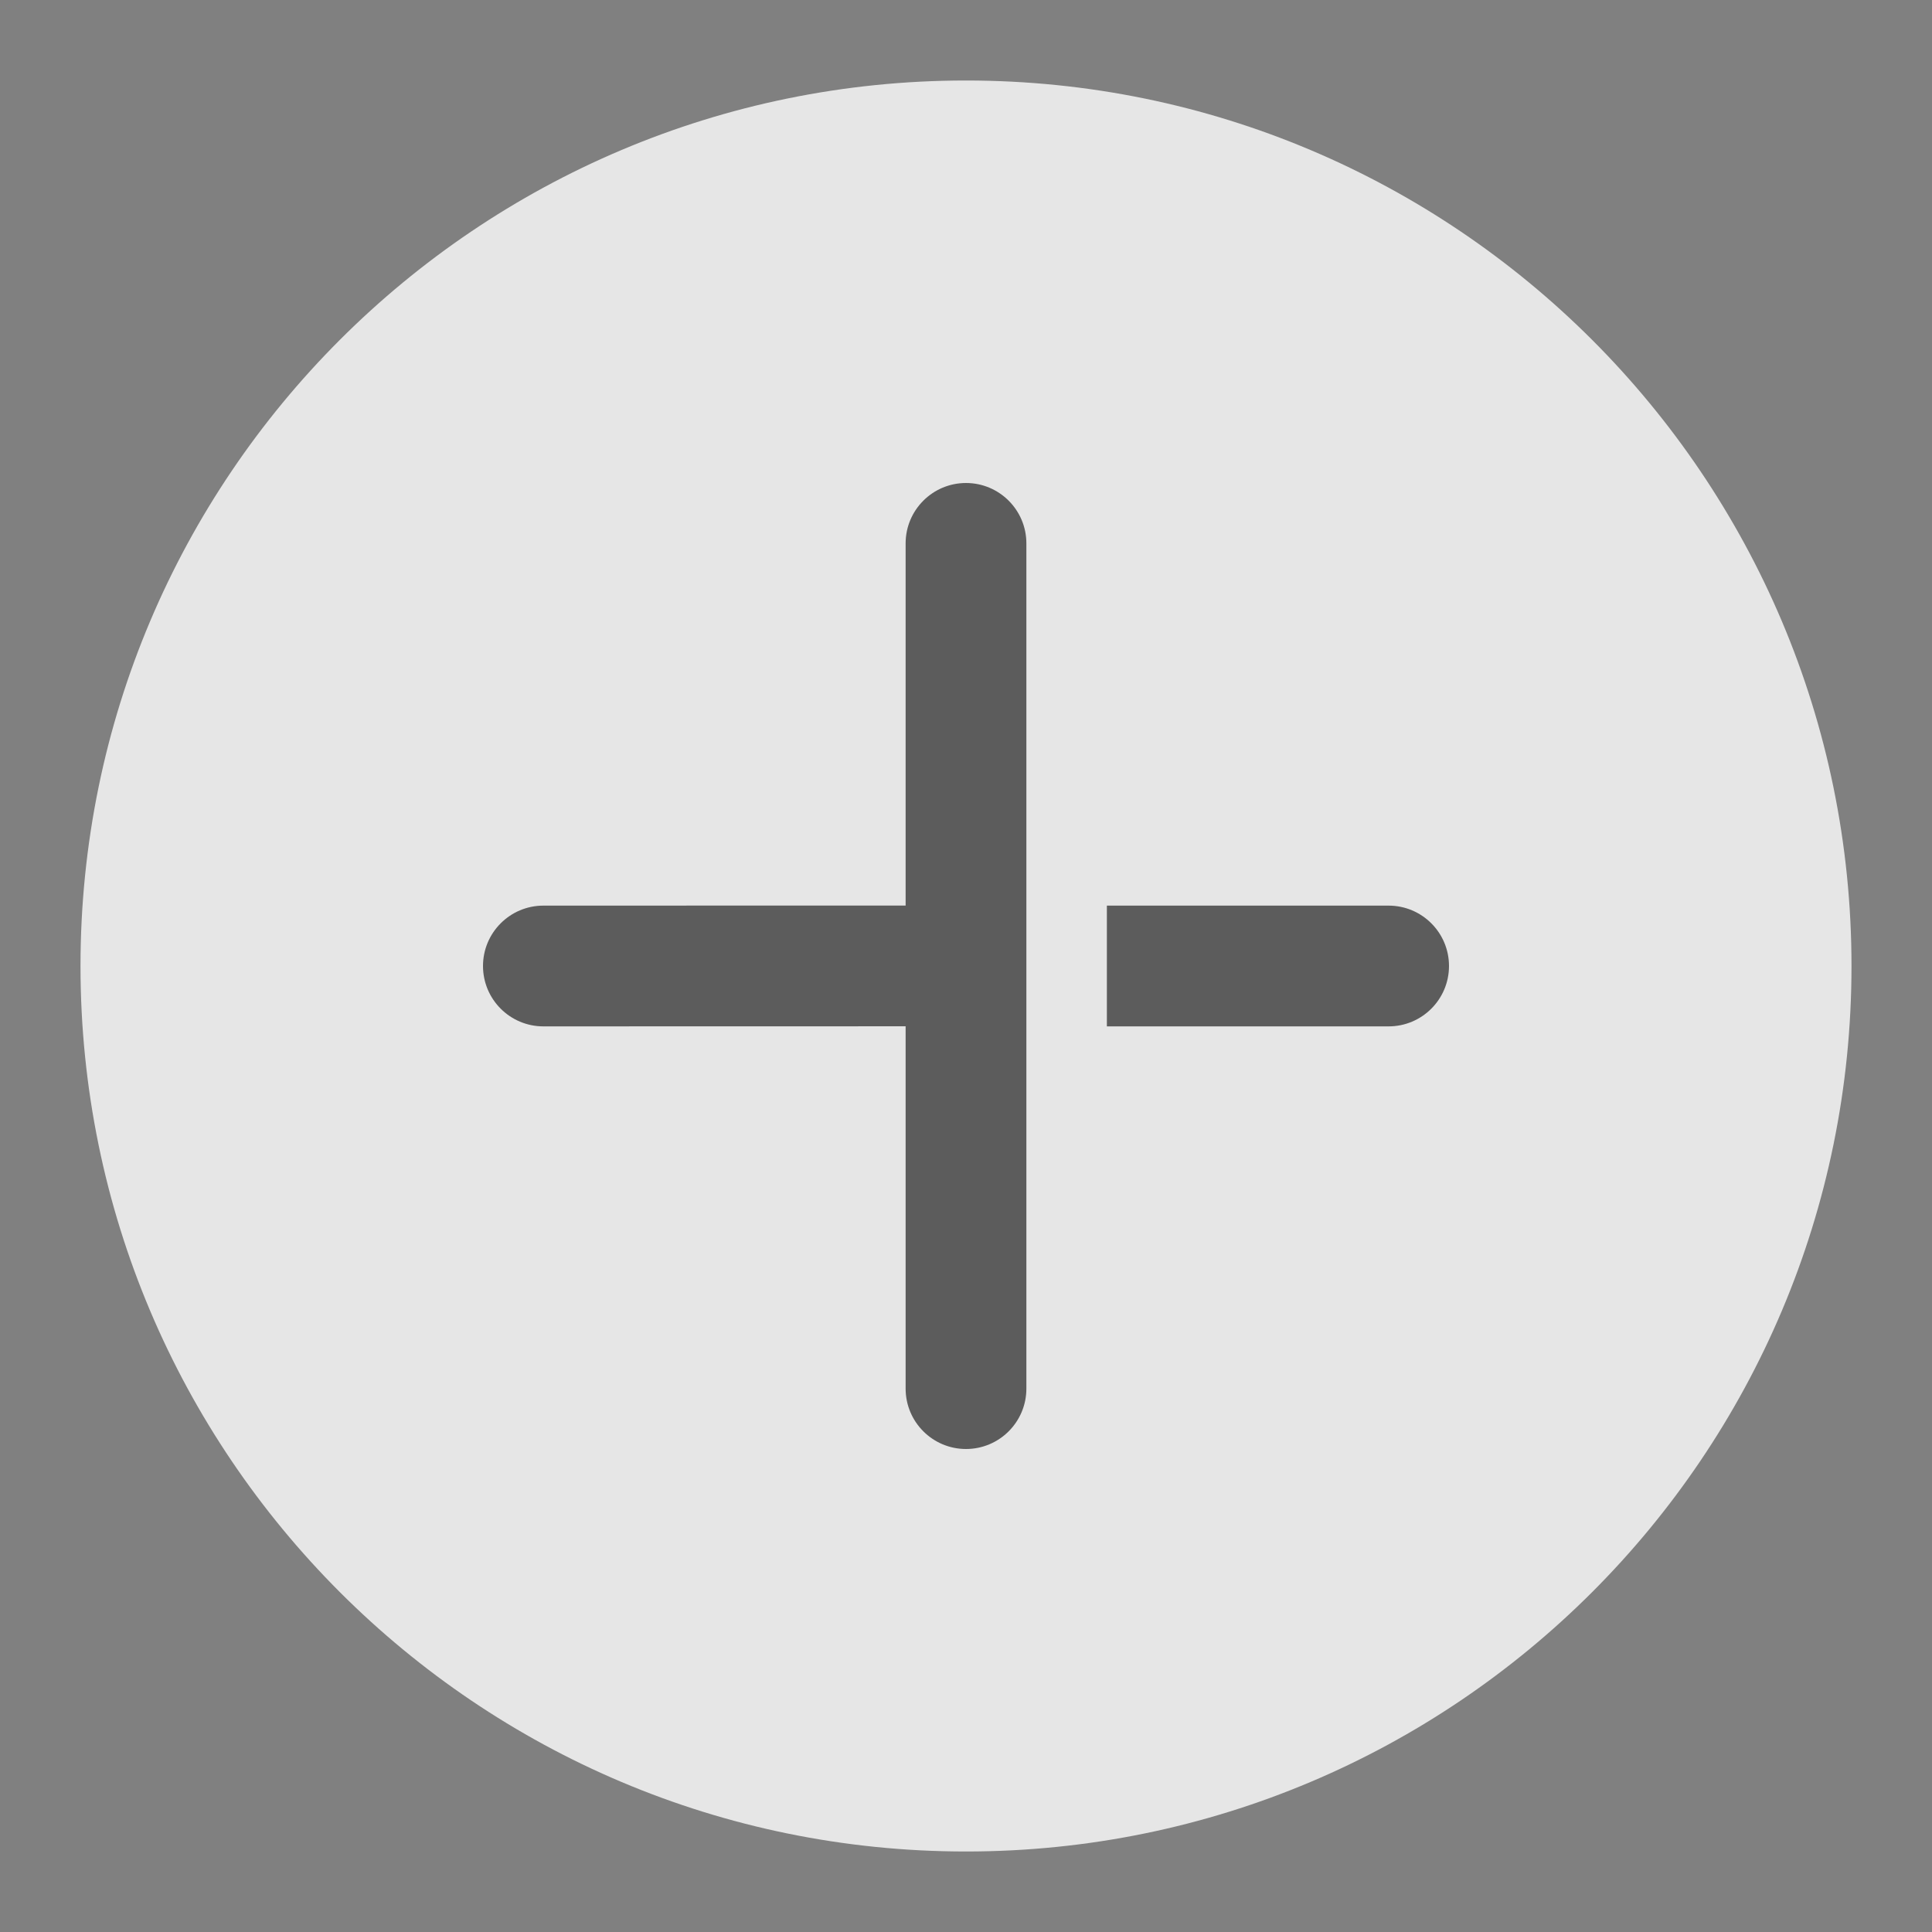 <?xml version="1.0" encoding="UTF-8"?>
<svg xmlns="http://www.w3.org/2000/svg" xmlns:xlink="http://www.w3.org/1999/xlink" width="48" height="48" viewBox="0 0 24 24" version="1.1">
    <rect x="0" y="0" width="24" height="24" fill="#808080" stroke="none"/>
    <!-- Generator: Sketch 63.1 (92452) - https://sketch.com -->
    <title>Public/ic_public_list_add_transparent</title>
    <desc>Created with Sketch.</desc>
    <g id="_Public/ic_public_list_add_transparent" stroke="none" stroke-width="1" fill="none" fill-rule="evenodd">
        <path d="M12,1 C18.075,1 23,5.925 23,12 C23,18.075 18.075,23 12,23 C5.925,23 1,18.075 1,12 C1,5.925 5.925,1 12,1 Z" id="_路径" fill="#FFFFFF" opacity="0.8"/>
        <path d="M12.75,17.25 C12.75,17.664 12.414,18 12,18 C11.586,18 11.25,17.664 11.25,17.25 L11.25,12.749 L6.75,12.75 C6.336,12.75 6,12.414 6,12 C6,11.586 6.336,11.25 6.75,11.25 L11.25,11.249 L11.25,6.75 C11.25,6.336 11.586,6 12,6 C12.414,6 12.75,6.336 12.75,6.75 L12.75,17.25 Z M13.75,11.25 L17.25,11.25 C17.664,11.25 18,11.586 18,12 C18,12.414 17.664,12.75 17.25,12.75 L13.75,12.75 L13.75,11.25 Z" id="_形状" fill="#000000" opacity="0.6"/>
    </g>
</svg>